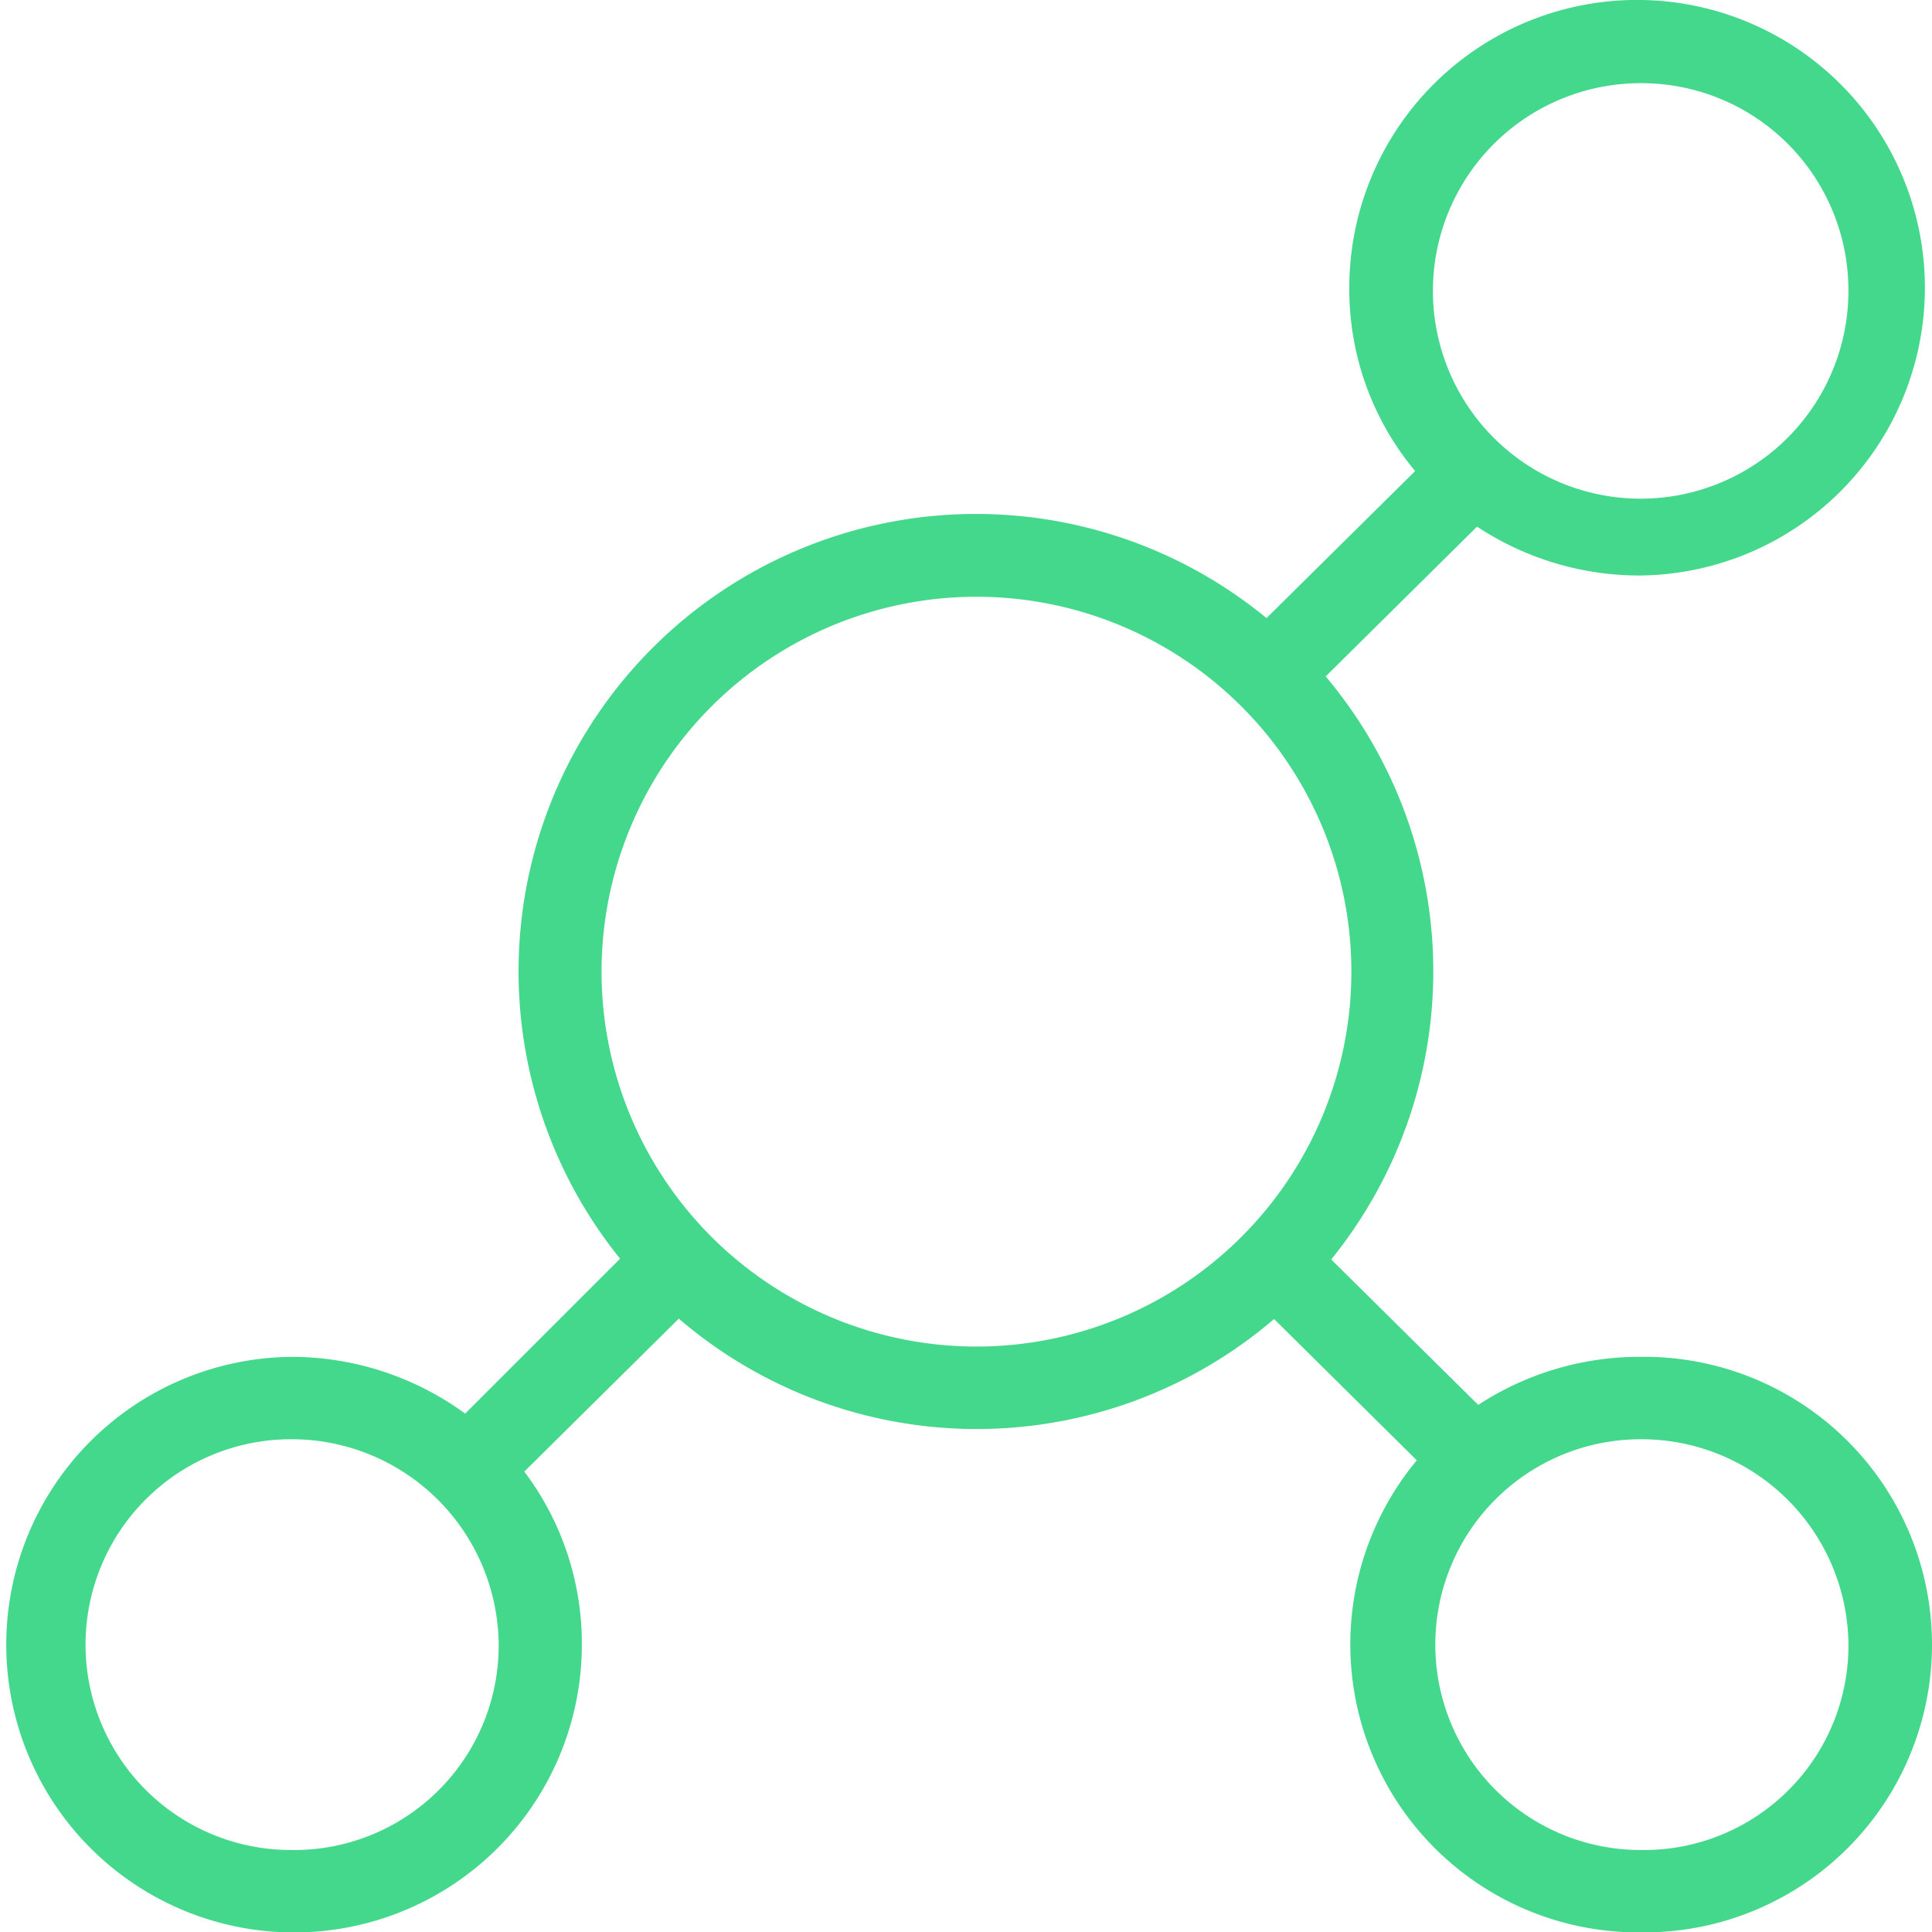 <svg xmlns="http://www.w3.org/2000/svg" width="50.59" height="50.6" viewBox="0 0 50.59 50.6"><defs><style>.a{fill:#43d88b;}</style></defs><g transform="translate(-11 -10.8)"><path class="a" d="M53.961,46.329a7.717,7.717,0,0,0-4.253,1.259l-3.85-3.809a11.986,11.986,0,0,0-.145-15.267l3.964-3.922a7.717,7.717,0,0,0,4.273,1.28,7.536,7.536,0,1,0-7.618-7.535,7.418,7.418,0,0,0,1.724,4.8l-3.892,3.85A11.977,11.977,0,0,0,27.237,43.759L23.18,47.816a7.707,7.707,0,0,0-4.562-1.486,7.536,7.536,0,1,0,7.618,7.535,7.471,7.471,0,0,0-1.507-4.531l4.046-4.005a11.968,11.968,0,0,0,15.587.01l3.737,3.7A7.542,7.542,0,0,0,53.972,61.4a7.536,7.536,0,1,0-.01-15.071Zm0-33.351a5.421,5.421,0,0,1,5.44,5.378,5.44,5.44,0,1,1-5.44-5.378ZM18.618,59.243a5.378,5.378,0,1,1,0-10.756,5.421,5.421,0,0,1,5.44,5.378A5.356,5.356,0,0,1,18.618,59.243Zm8.134-23a9.817,9.817,0,1,1,9.817,9.817,9.819,9.819,0,0,1-9.817-9.817Zm27.21,23a5.378,5.378,0,1,1,0-10.756,5.421,5.421,0,0,1,5.44,5.378A5.356,5.356,0,0,1,53.961,59.243Z"/></g></svg>